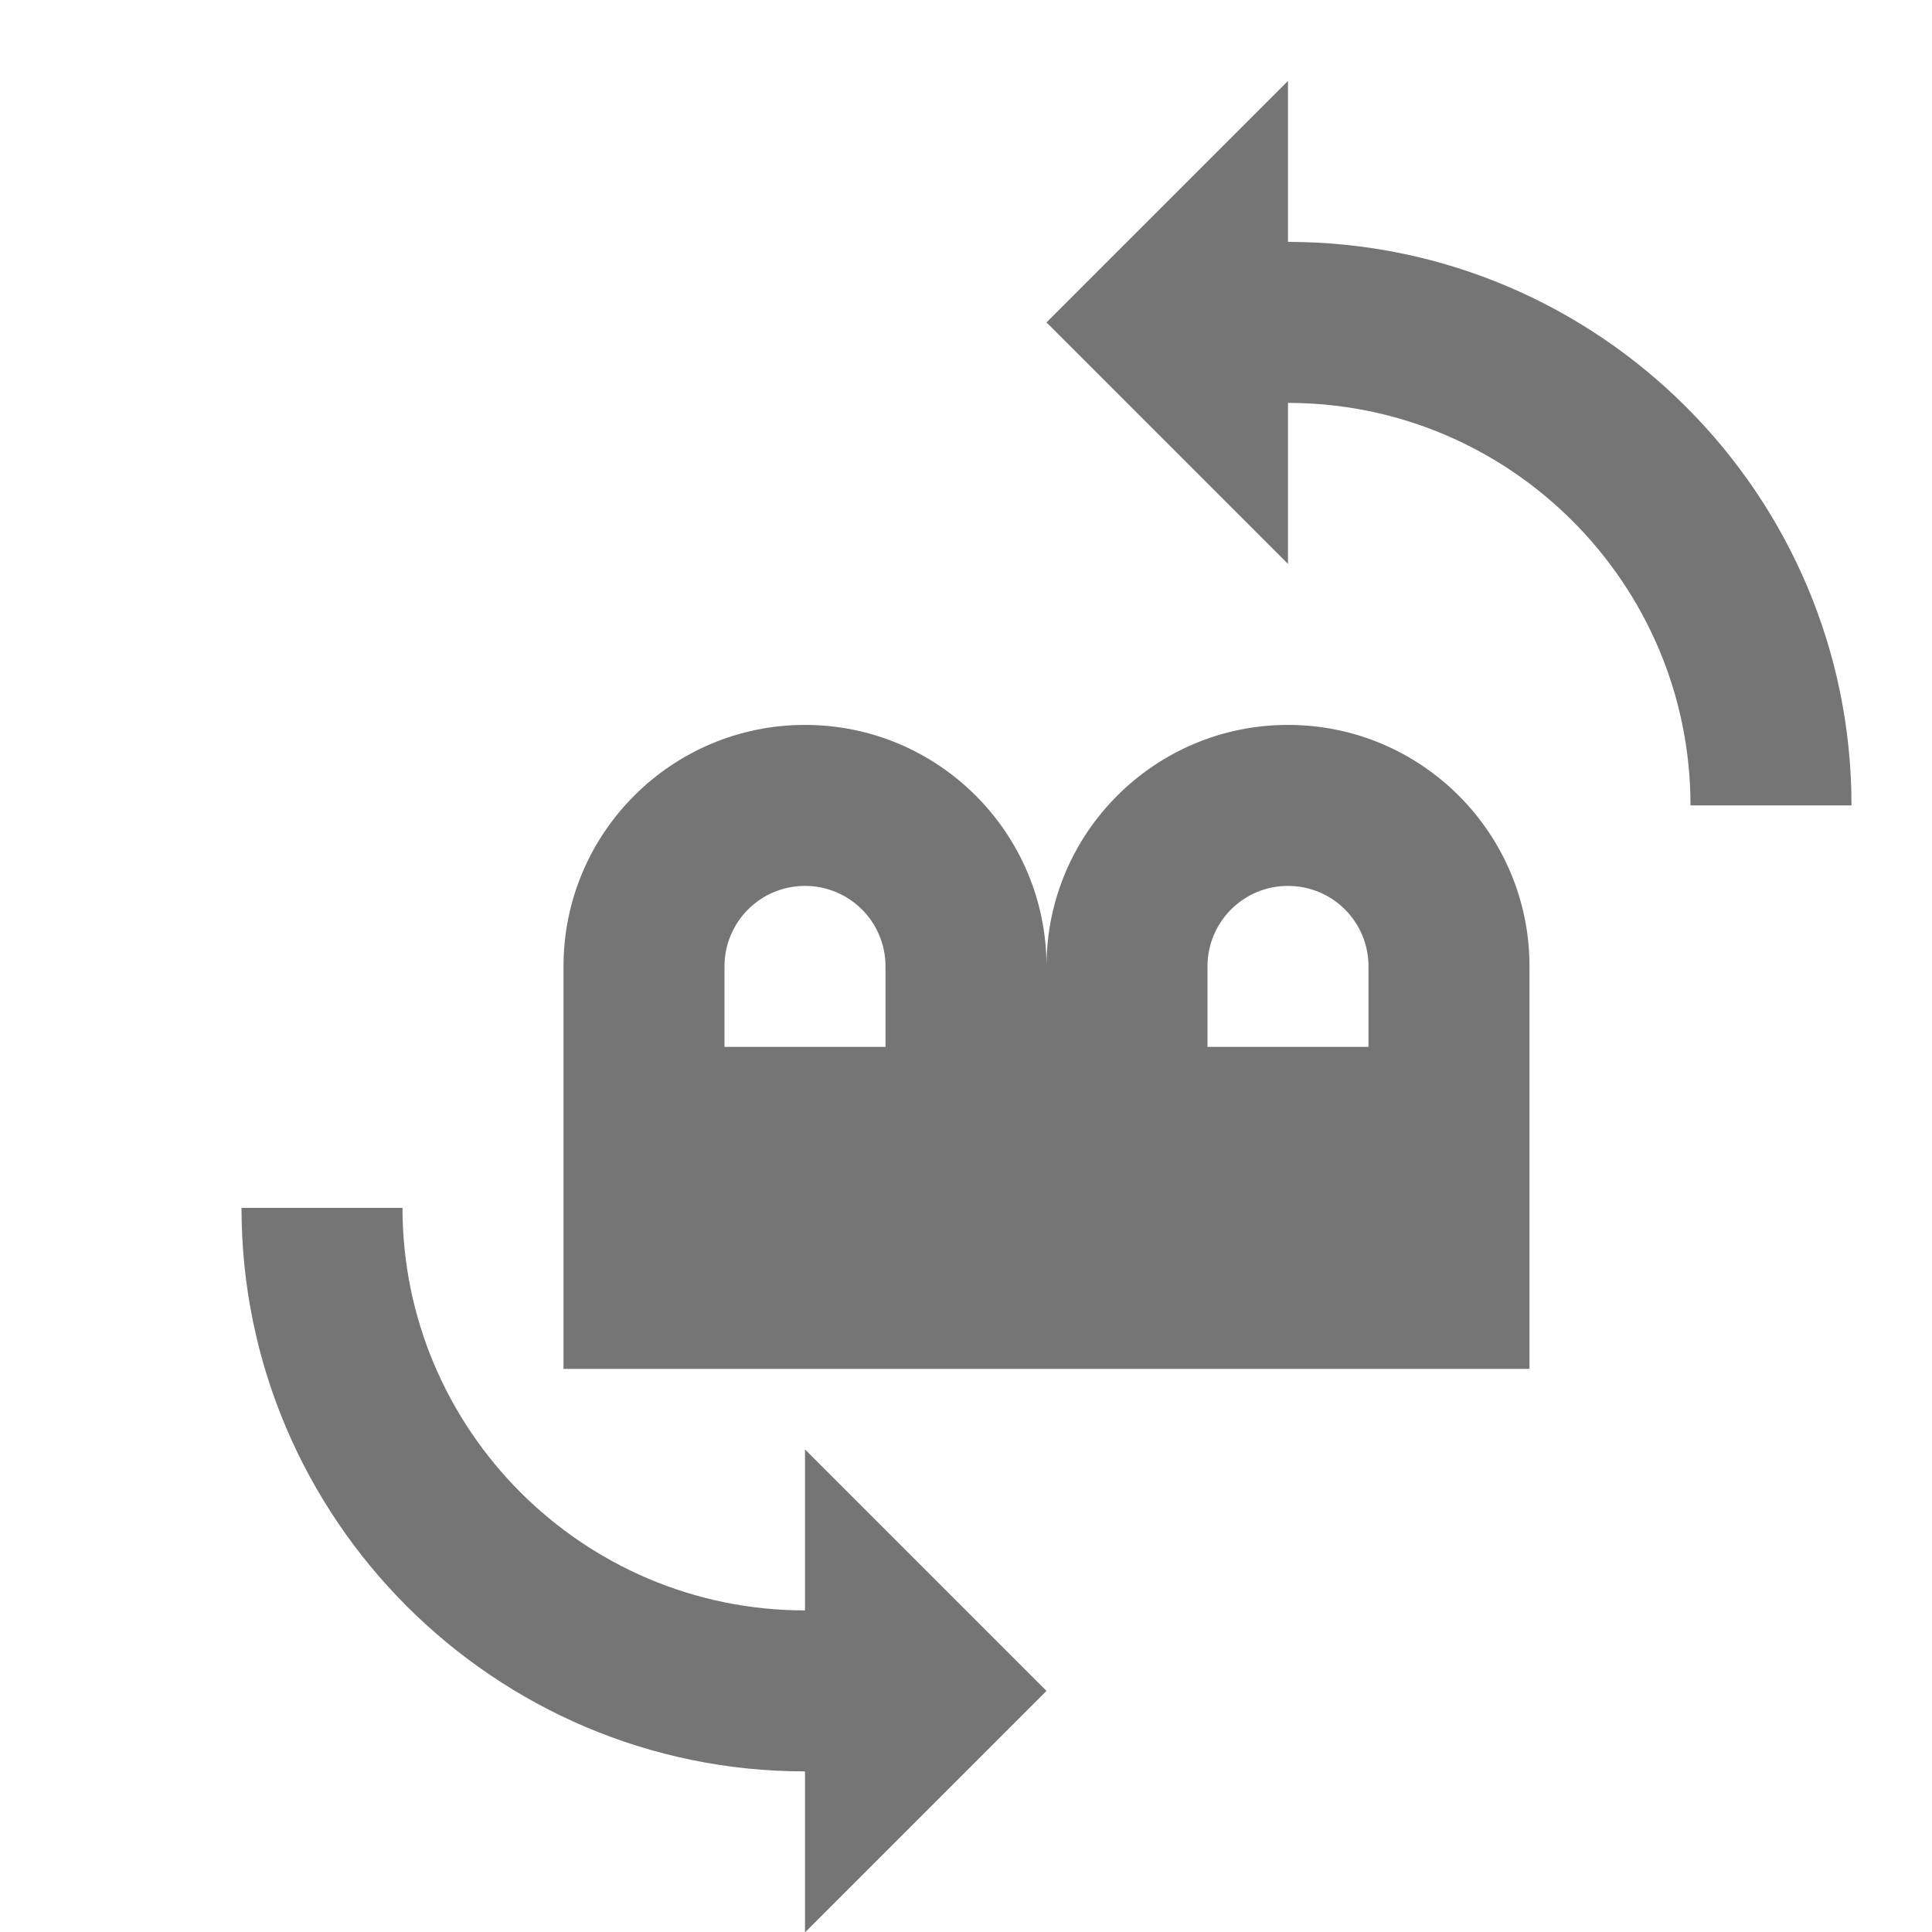 <?xml version="1.0" encoding="utf-8"?>
<!-- Generator: Adobe Illustrator 17.1.0, SVG Export Plug-In . SVG Version: 6.00 Build 0)  -->
<!DOCTYPE svg PUBLIC "-//W3C//DTD SVG 1.1//EN" "http://www.w3.org/Graphics/SVG/1.1/DTD/svg11.dtd">
<svg version="1.1" xmlns="http://www.w3.org/2000/svg" xmlns:xlink="http://www.w3.org/1999/xlink" x="0px" y="0px" width="24px"
	 height="24px" viewBox="0 0 24 24" enable-background="new 0 0 24 24" xml:space="preserve">
<g id="Frame_-_24px">
	<rect fill="none" width="24" height="24"/>
</g>
<g id="Filled_Icons">
	<g>
		<path fill="#757575" d="M16,3.005v-2l-3,3l3,3v-2c2.757,0,5,2.243,5,5h2C23,6.144,19.86,3.005,16,3.005z"/>
		<path fill="#757575" d="M10,20.005c-2.757,0-5-2.243-5-5H3c0,3.86,3.14,7,7,7v2l3-3l-3-3V20.005z"/>
		<path fill="#757575" d="M16,9.005c-1.657,0-3,1.344-3,3c0-1.656-1.343-3-3-3s-3,1.344-3,3v5h12v-5
			C19,10.349,17.657,9.005,16,9.005z M11,13.005H9v-1c0-0.553,0.447-1,1-1s1,0.447,1,1V13.005z M17,13.005h-2v-1
			c0-0.553,0.447-1,1-1s1,0.447,1,1V13.005z"/>
	</g>
</g>
</svg>
